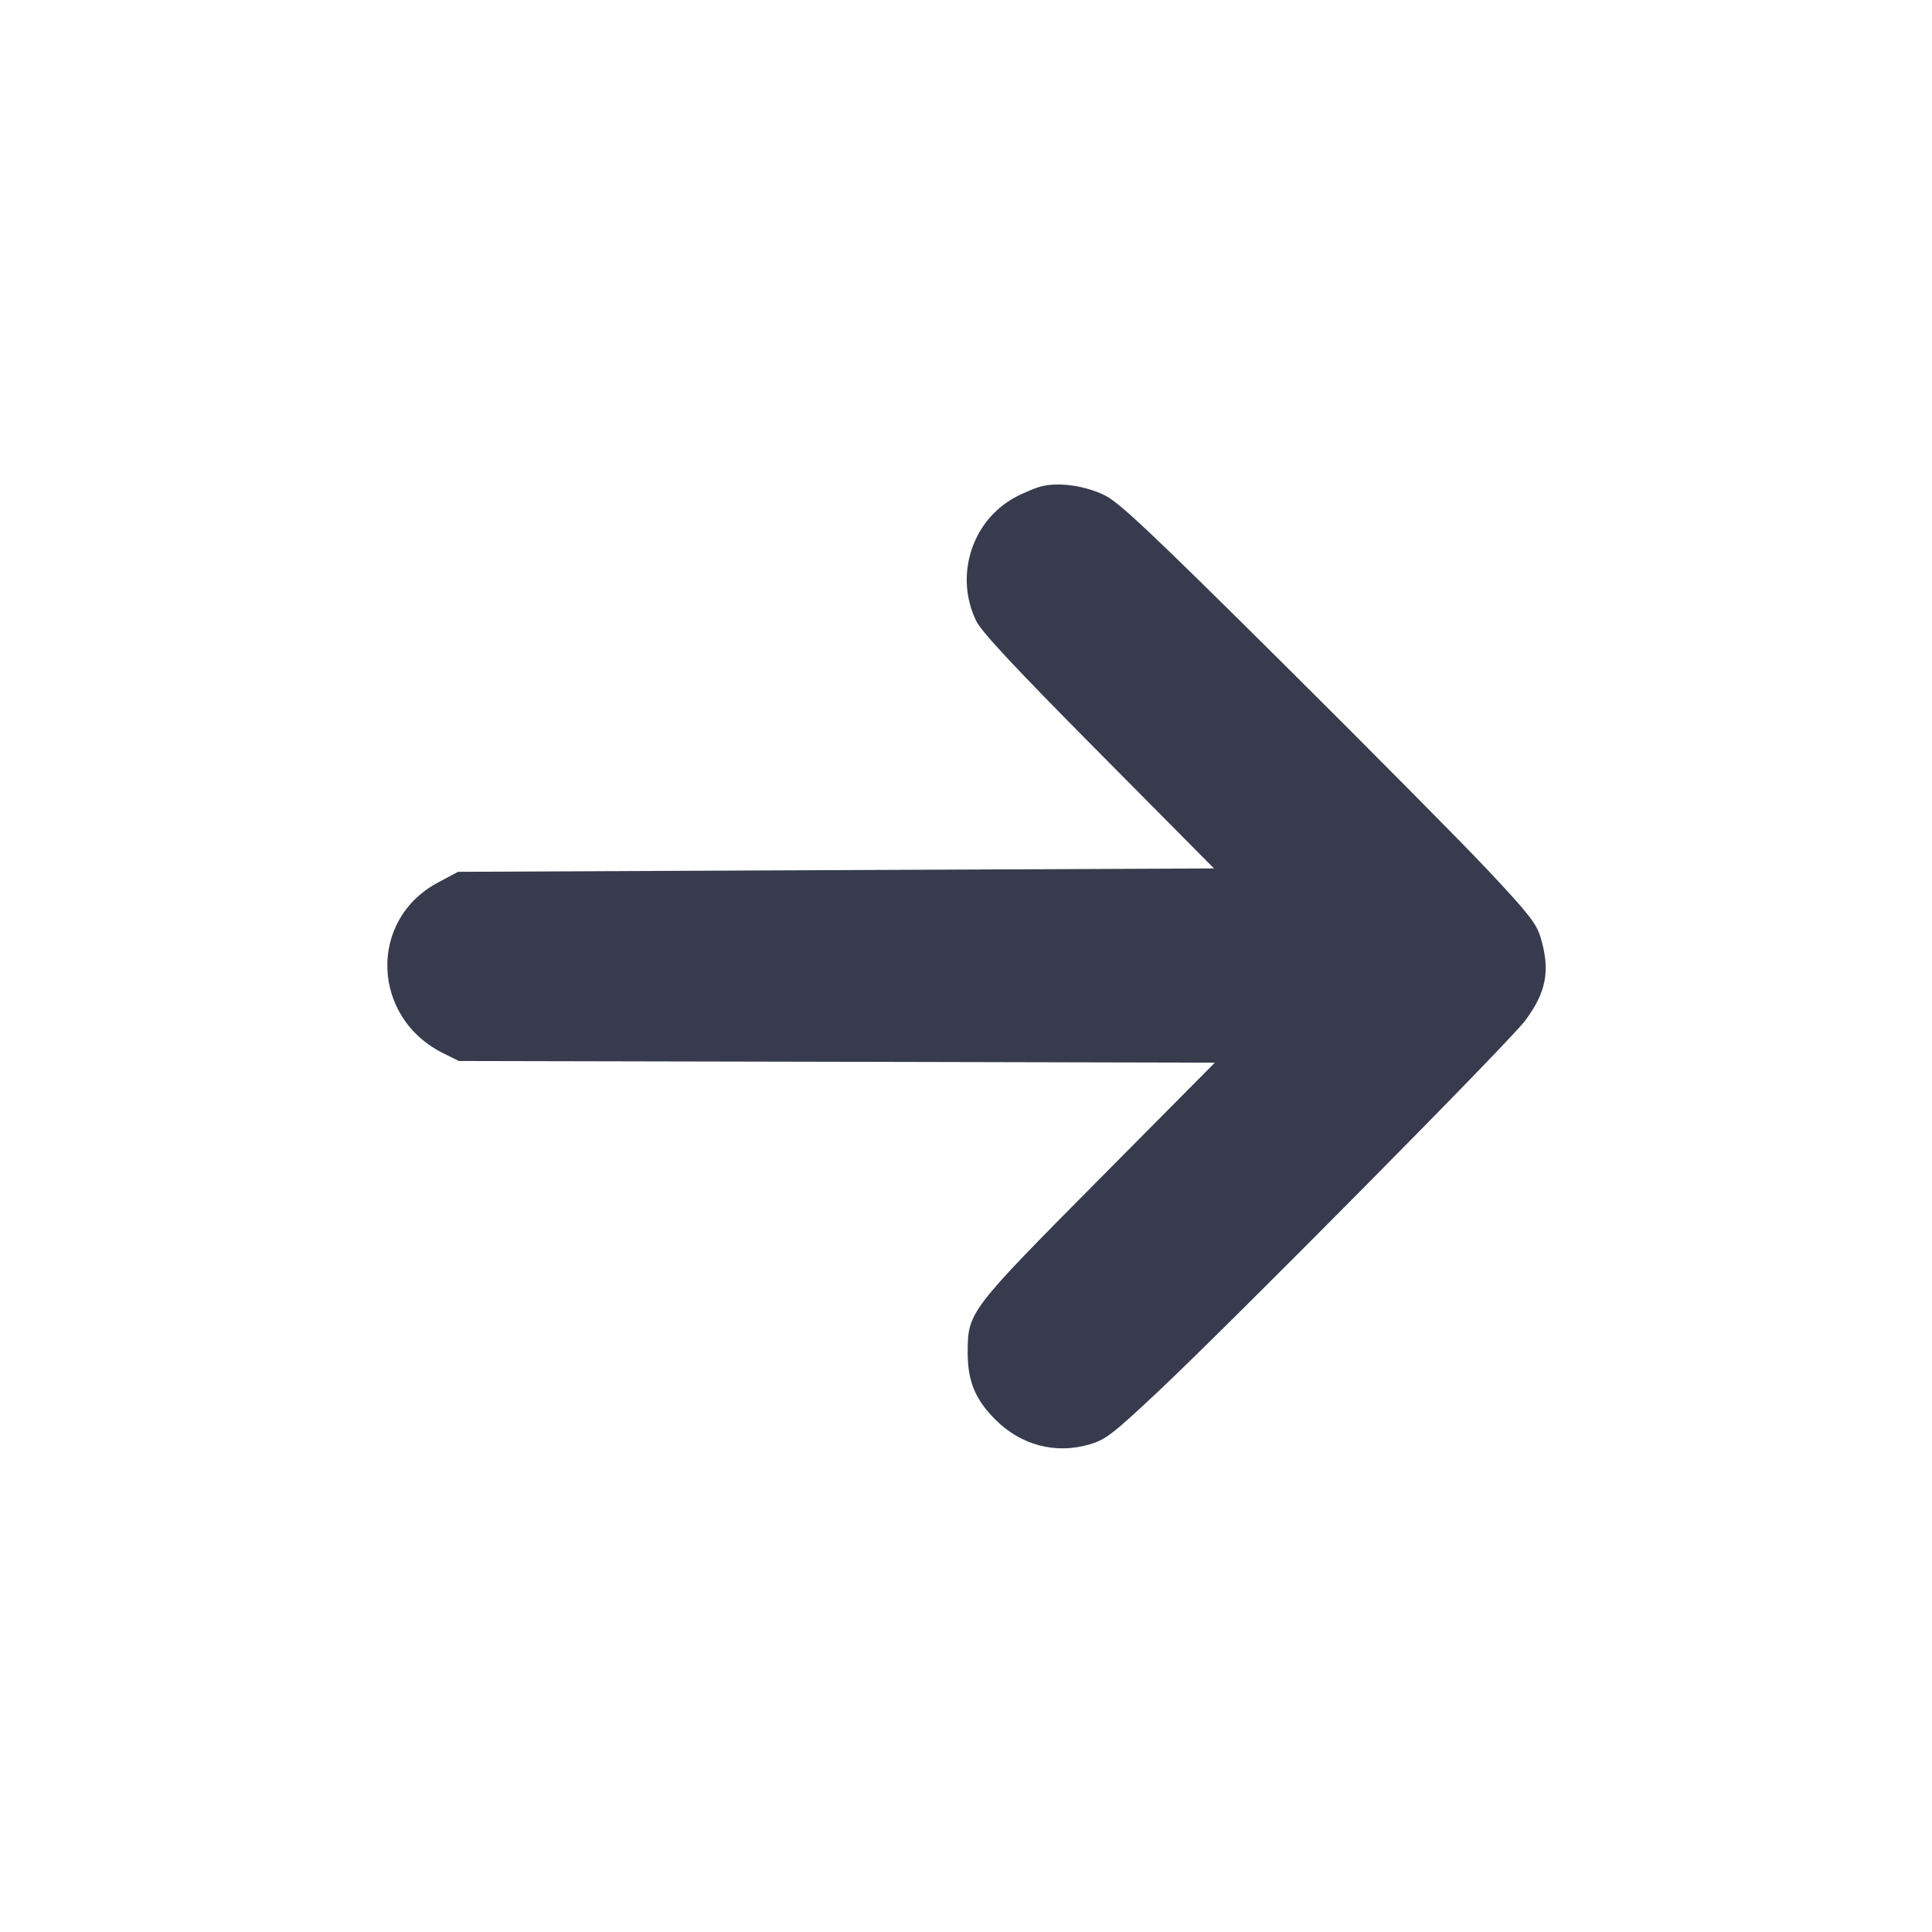 <svg width="24" height="24" viewBox="0 0 24 24" fill="none" xmlns="http://www.w3.org/2000/svg"><path d="M12.960 6.036 C 12.883 6.051,12.723 6.117,12.605 6.181 C 12.070 6.472,11.856 7.155,12.126 7.712 C 12.191 7.848,12.612 8.298,13.649 9.344 L 15.081 10.788 10.385 10.809 L 5.690 10.830 5.441 10.963 C 4.570 11.427,4.611 12.644,5.512 13.087 L 5.700 13.180 10.396 13.190 L 15.091 13.201 13.654 14.650 C 12.035 16.283,12.023 16.298,12.021 16.800 C 12.020 17.155,12.114 17.385,12.365 17.635 C 12.682 17.953,13.111 18.066,13.531 17.944 C 13.732 17.886,13.822 17.817,14.388 17.285 C 15.301 16.426,18.752 12.940,18.945 12.680 C 19.210 12.325,19.260 12.057,19.139 11.649 C 19.087 11.473,18.993 11.353,18.485 10.812 C 18.158 10.464,17.001 9.297,15.914 8.217 C 14.288 6.603,13.897 6.235,13.718 6.150 C 13.480 6.036,13.179 5.991,12.960 6.036 " fill="#373B4D" stroke="none" fill-rule="evenodd"></path></svg>